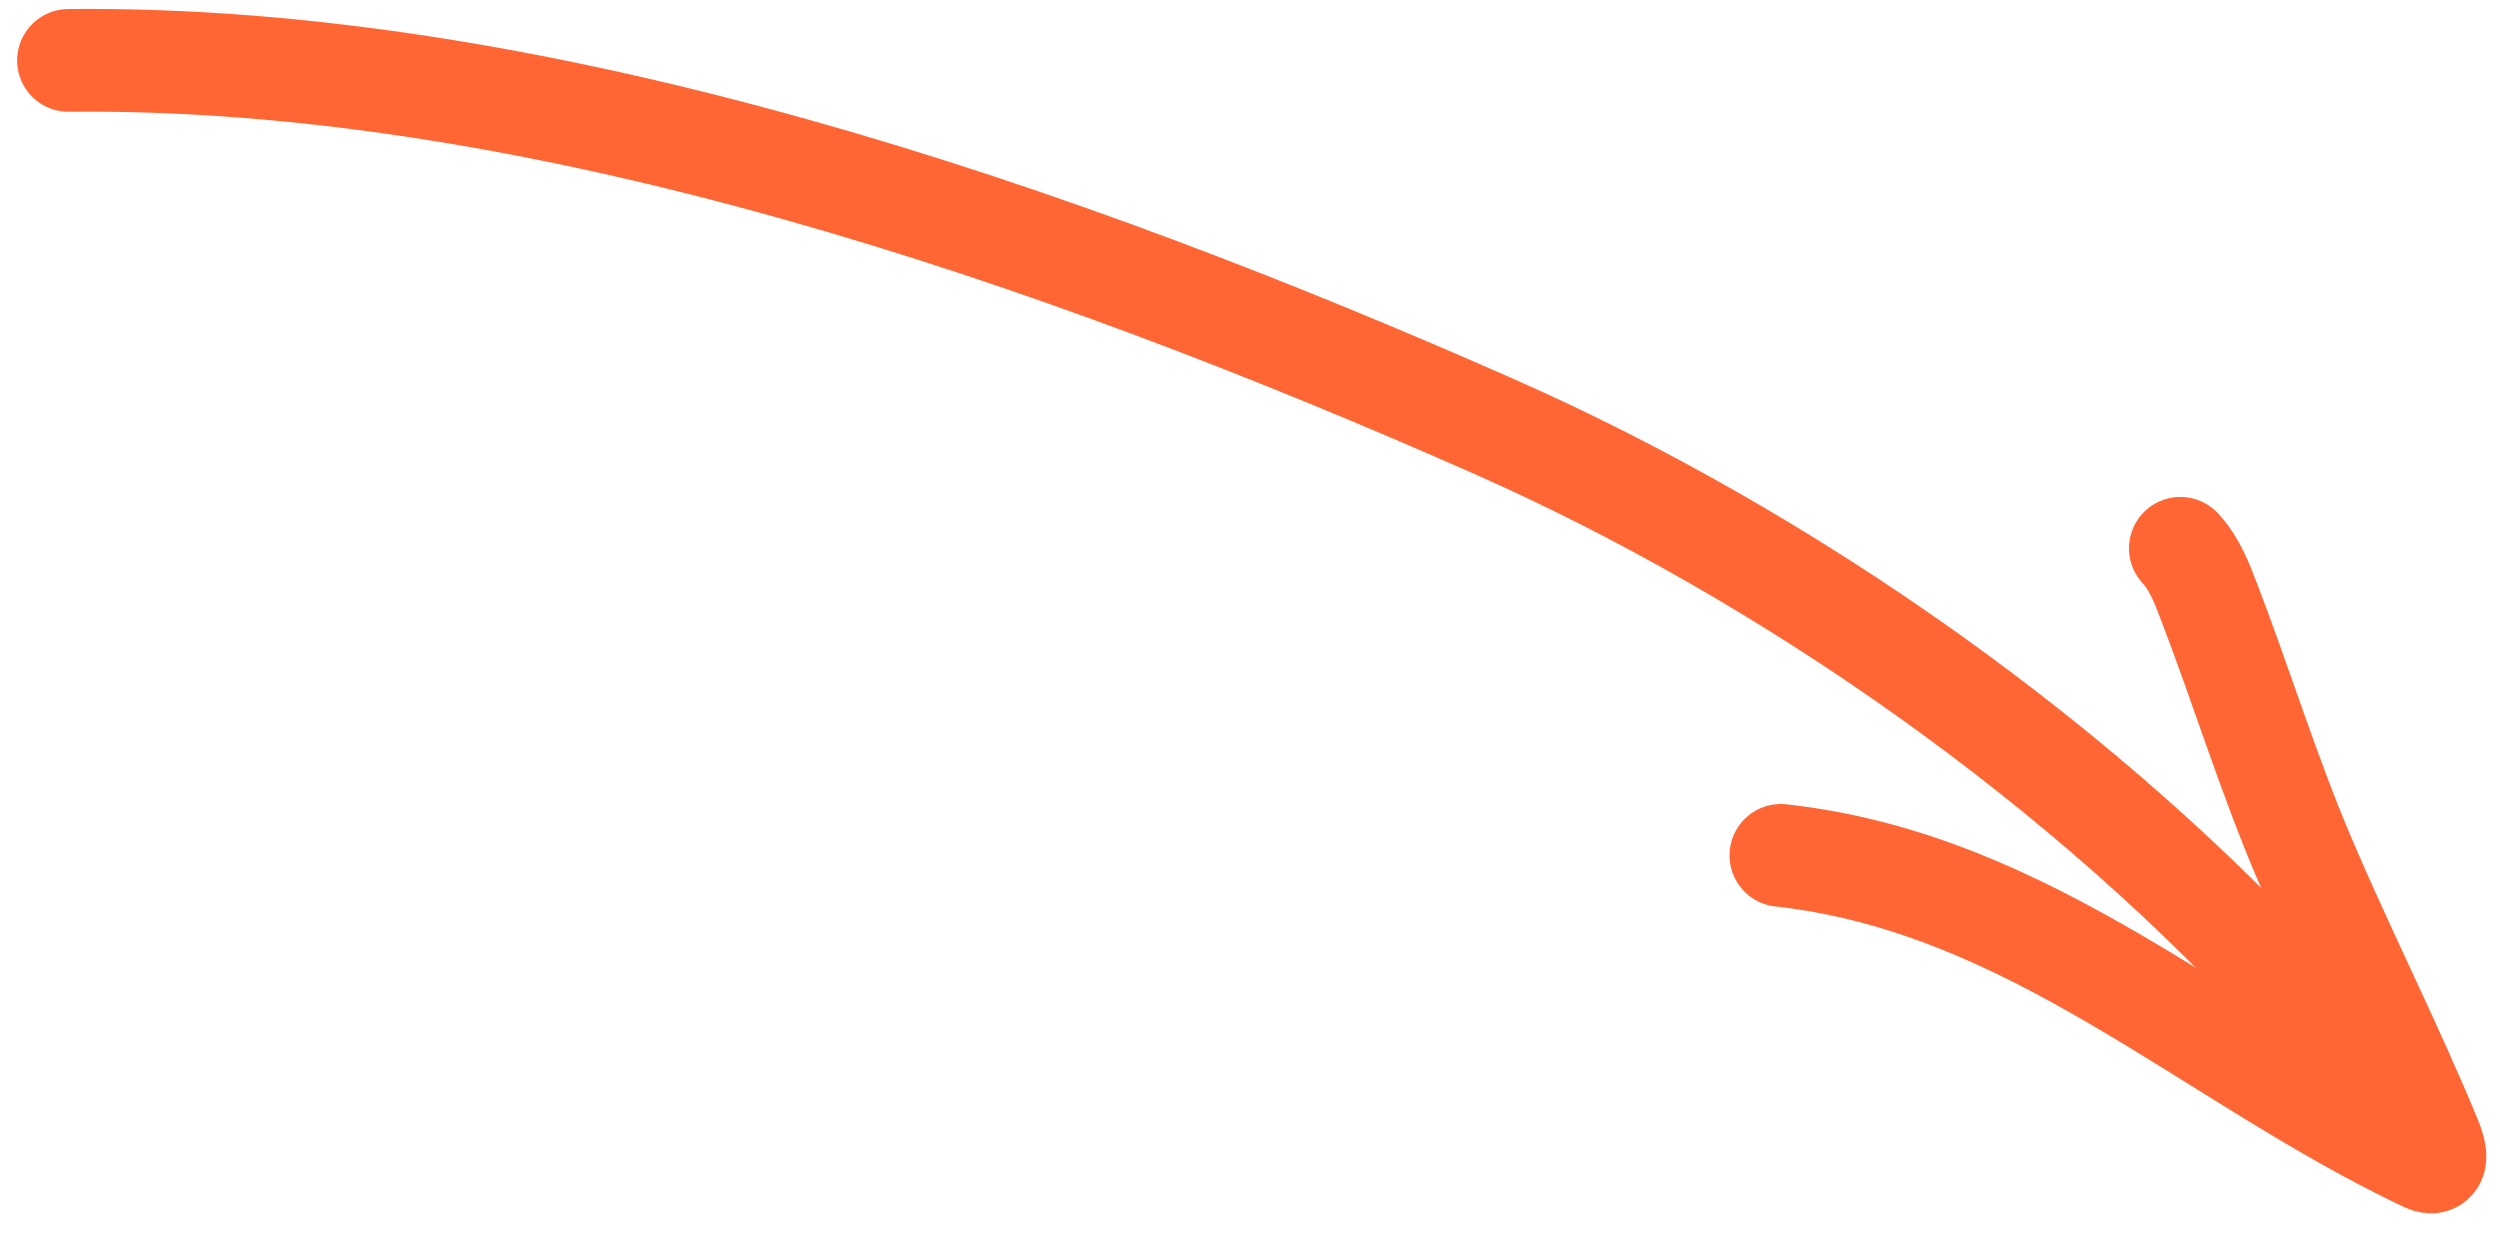 <svg width="73" height="36" viewBox="0 0 73 36" fill="none" xmlns="http://www.w3.org/2000/svg">
<path d="M69.342 32.014C69.133 31.032 68.067 30.304 67.454 29.615C60.981 22.34 52.138 16.213 43.625 12.453C30.956 6.857 15.847 1.609 2 1.764" stroke="#FF6634" stroke-width="3" stroke-linecap="round"/>
<path d="M63.666 16.011C64.082 16.452 64.3 17.043 64.513 17.596C65.476 20.105 66.251 22.646 67.312 25.125C68.477 27.849 69.828 30.511 70.959 33.246C71.034 33.428 71.3 34.109 70.828 33.885C64.489 30.878 59.333 25.789 52.002 24.977" stroke="#FF6634" stroke-width="3" stroke-linecap="round"/>
</svg>

